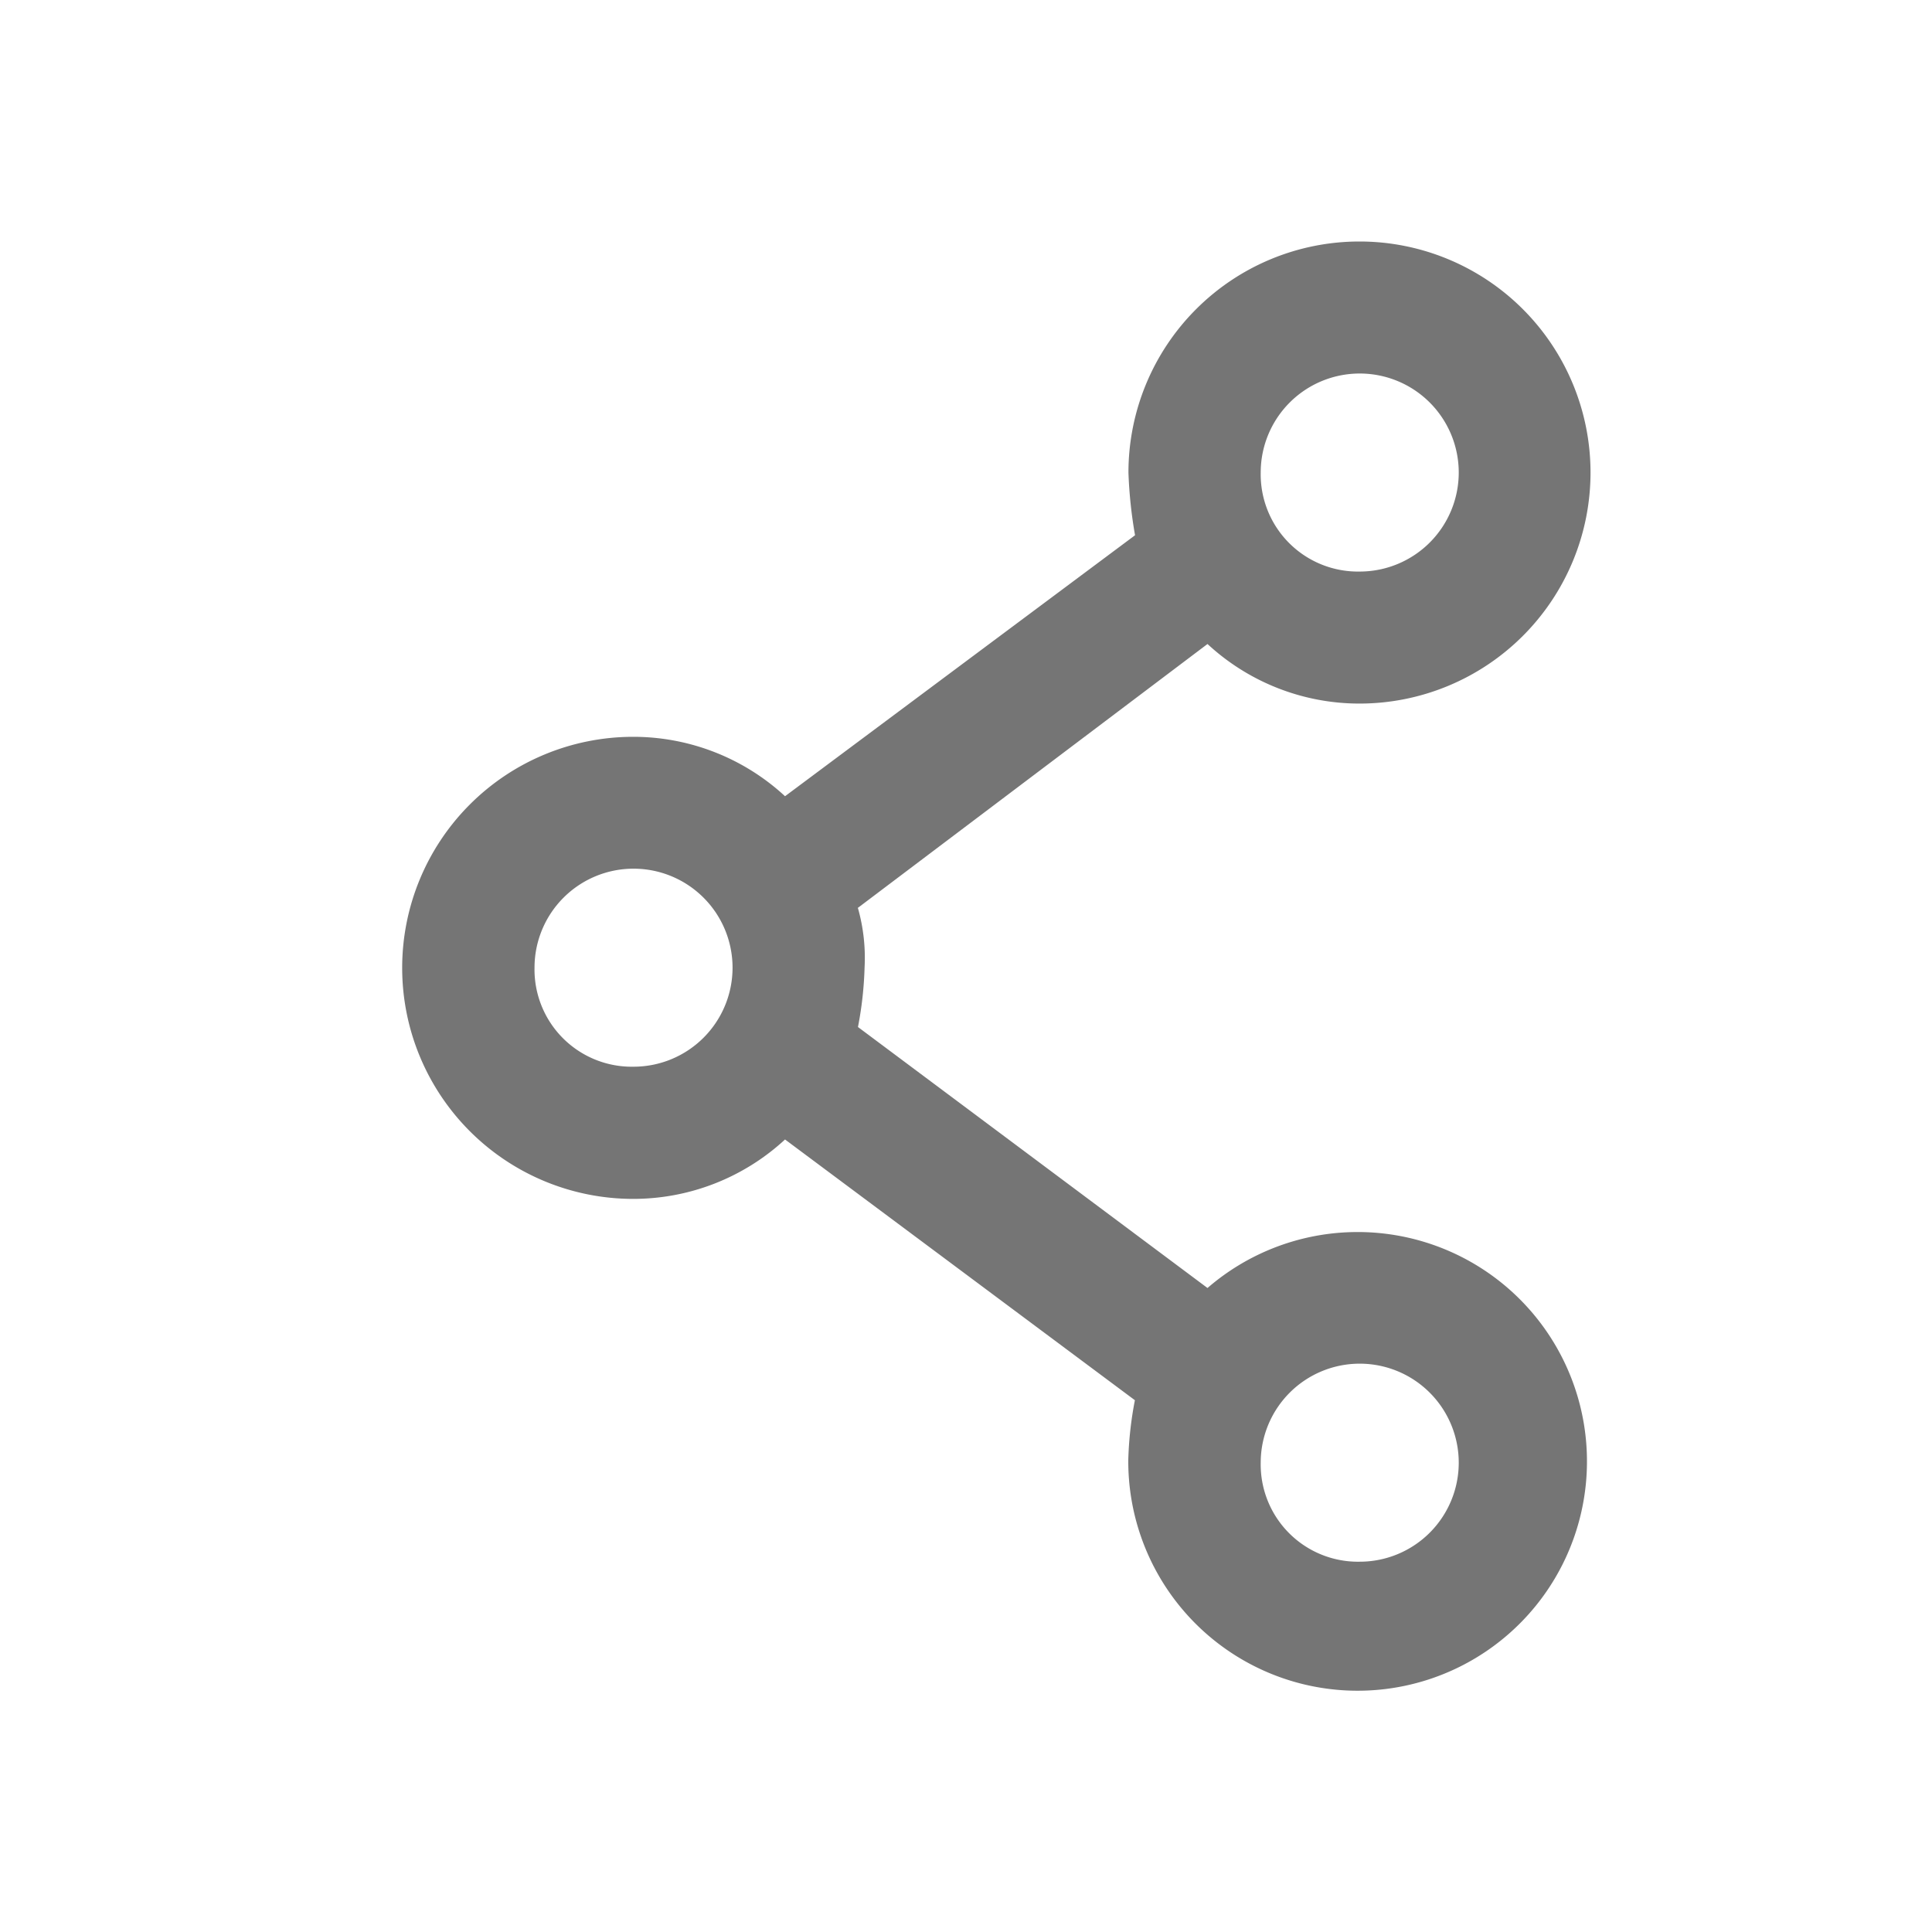 <svg xmlns="http://www.w3.org/2000/svg" xmlns:xlink="http://www.w3.org/1999/xlink" width="24" height="24" viewBox="0 0 24 24"><defs><clipPath id="a"><rect width="24" height="24" fill="none"/></clipPath></defs><g clip-path="url(#a)"><rect width="24" height="24" fill="none"/><path d="M11.658,13.282a2.27,2.27,0,0,1,.082.738,4.518,4.518,0,0,1-.082.738L16,18a2.849,2.849,0,1,1-.984,2.132,4.518,4.518,0,0,1,.082-.738l-4.346-3.239a2.777,2.777,0,0,1-1.886.738,2.87,2.87,0,1,1,0-5.74,2.777,2.777,0,0,1,1.886.738L15.1,8.649a5.6,5.6,0,0,1-.082-.779,2.87,2.87,0,1,1,2.87,2.87A2.777,2.777,0,0,1,16,10l-4.346,3.28ZM17.891,9.1a1.23,1.23,0,1,0-1.23-1.23,1.208,1.208,0,0,0,1.23,1.23Zm0,12.3a1.23,1.23,0,1,0-1.23-1.23,1.208,1.208,0,0,0,1.23,1.23ZM8.87,15.251a1.23,1.23,0,1,0-1.23-1.23,1.208,1.208,0,0,0,1.23,1.23Z" transform="translate(-1 -2)" fill="#757575"/></g></svg>